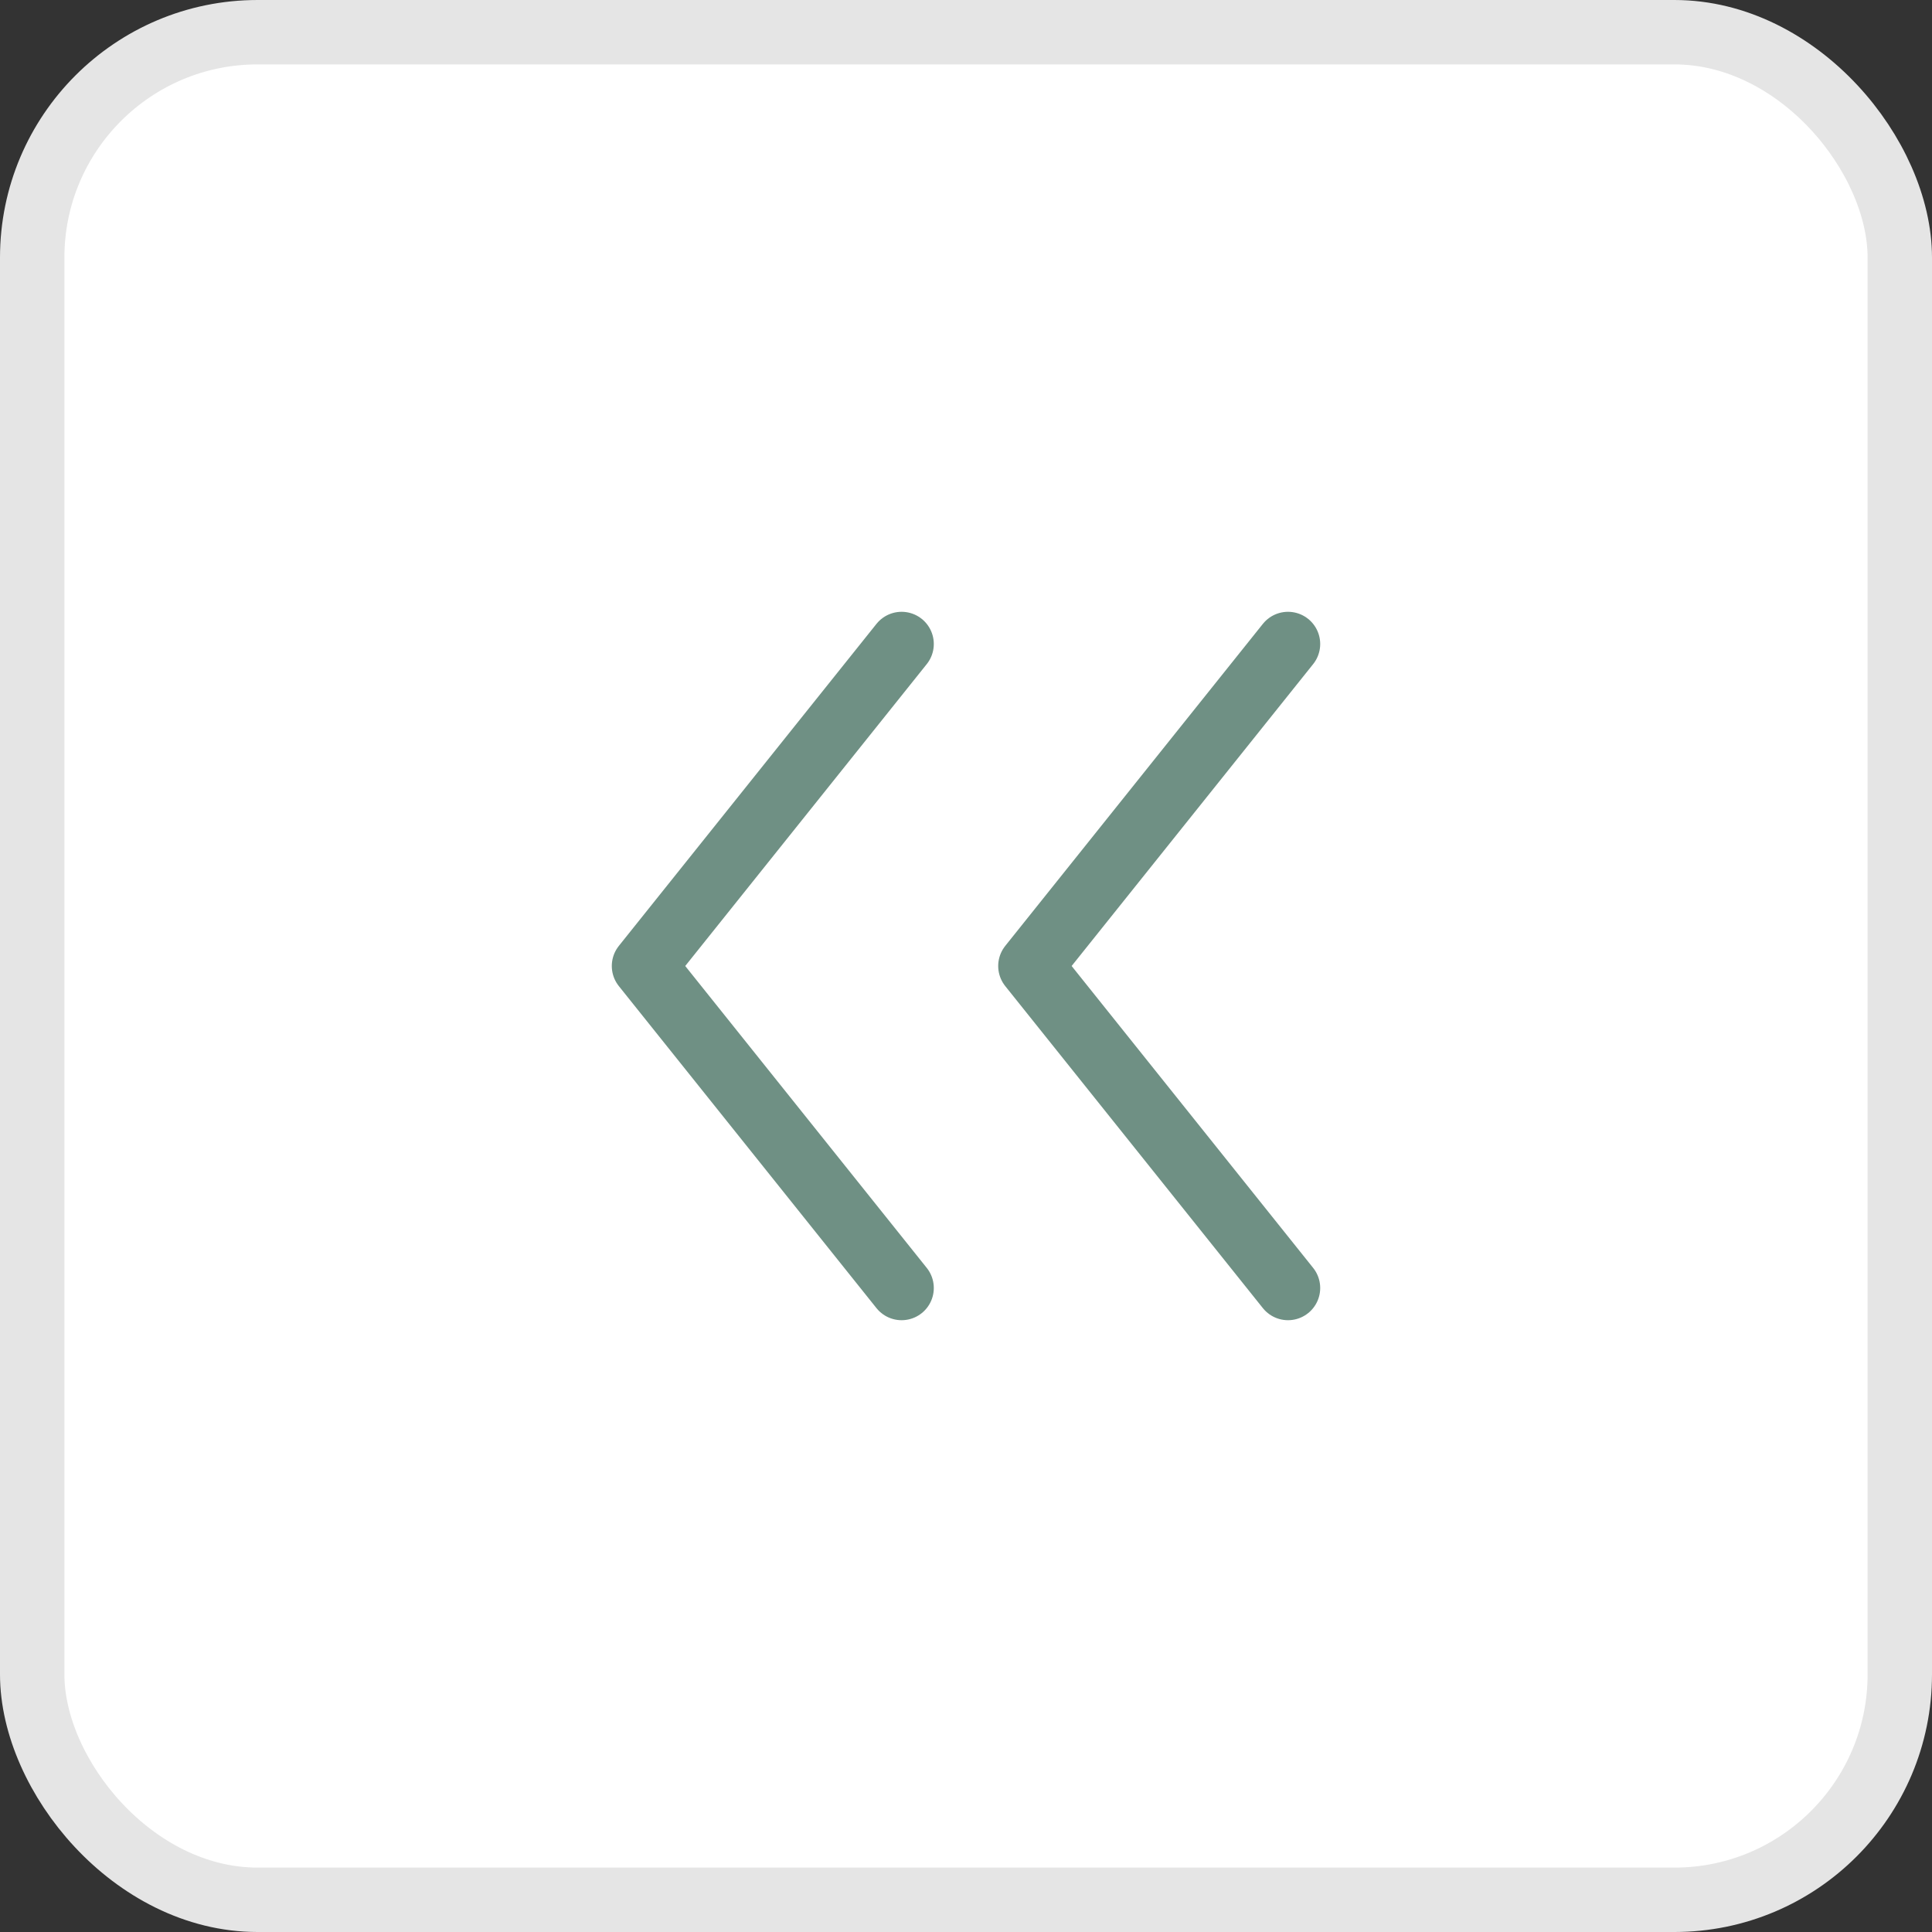 <svg width="30" height="30" viewBox="0 0 30 30" fill="none" xmlns="http://www.w3.org/2000/svg">
<rect x="0" y="0" width="30" height="30" fill="#333333" stroke="none"/>
<rect x="0.5" y="0.5" width="29" height="29" rx="3.5" fill="white" stroke="#E5E5E5"/>
<path d="M14 10L10 15L14 20" stroke="#6F9084" stroke-linecap="round" stroke-linejoin="round"/>
<path d="M20 10L16 15L20 20" stroke="#6F9084" stroke-linecap="round" stroke-linejoin="round"/>
</svg>
